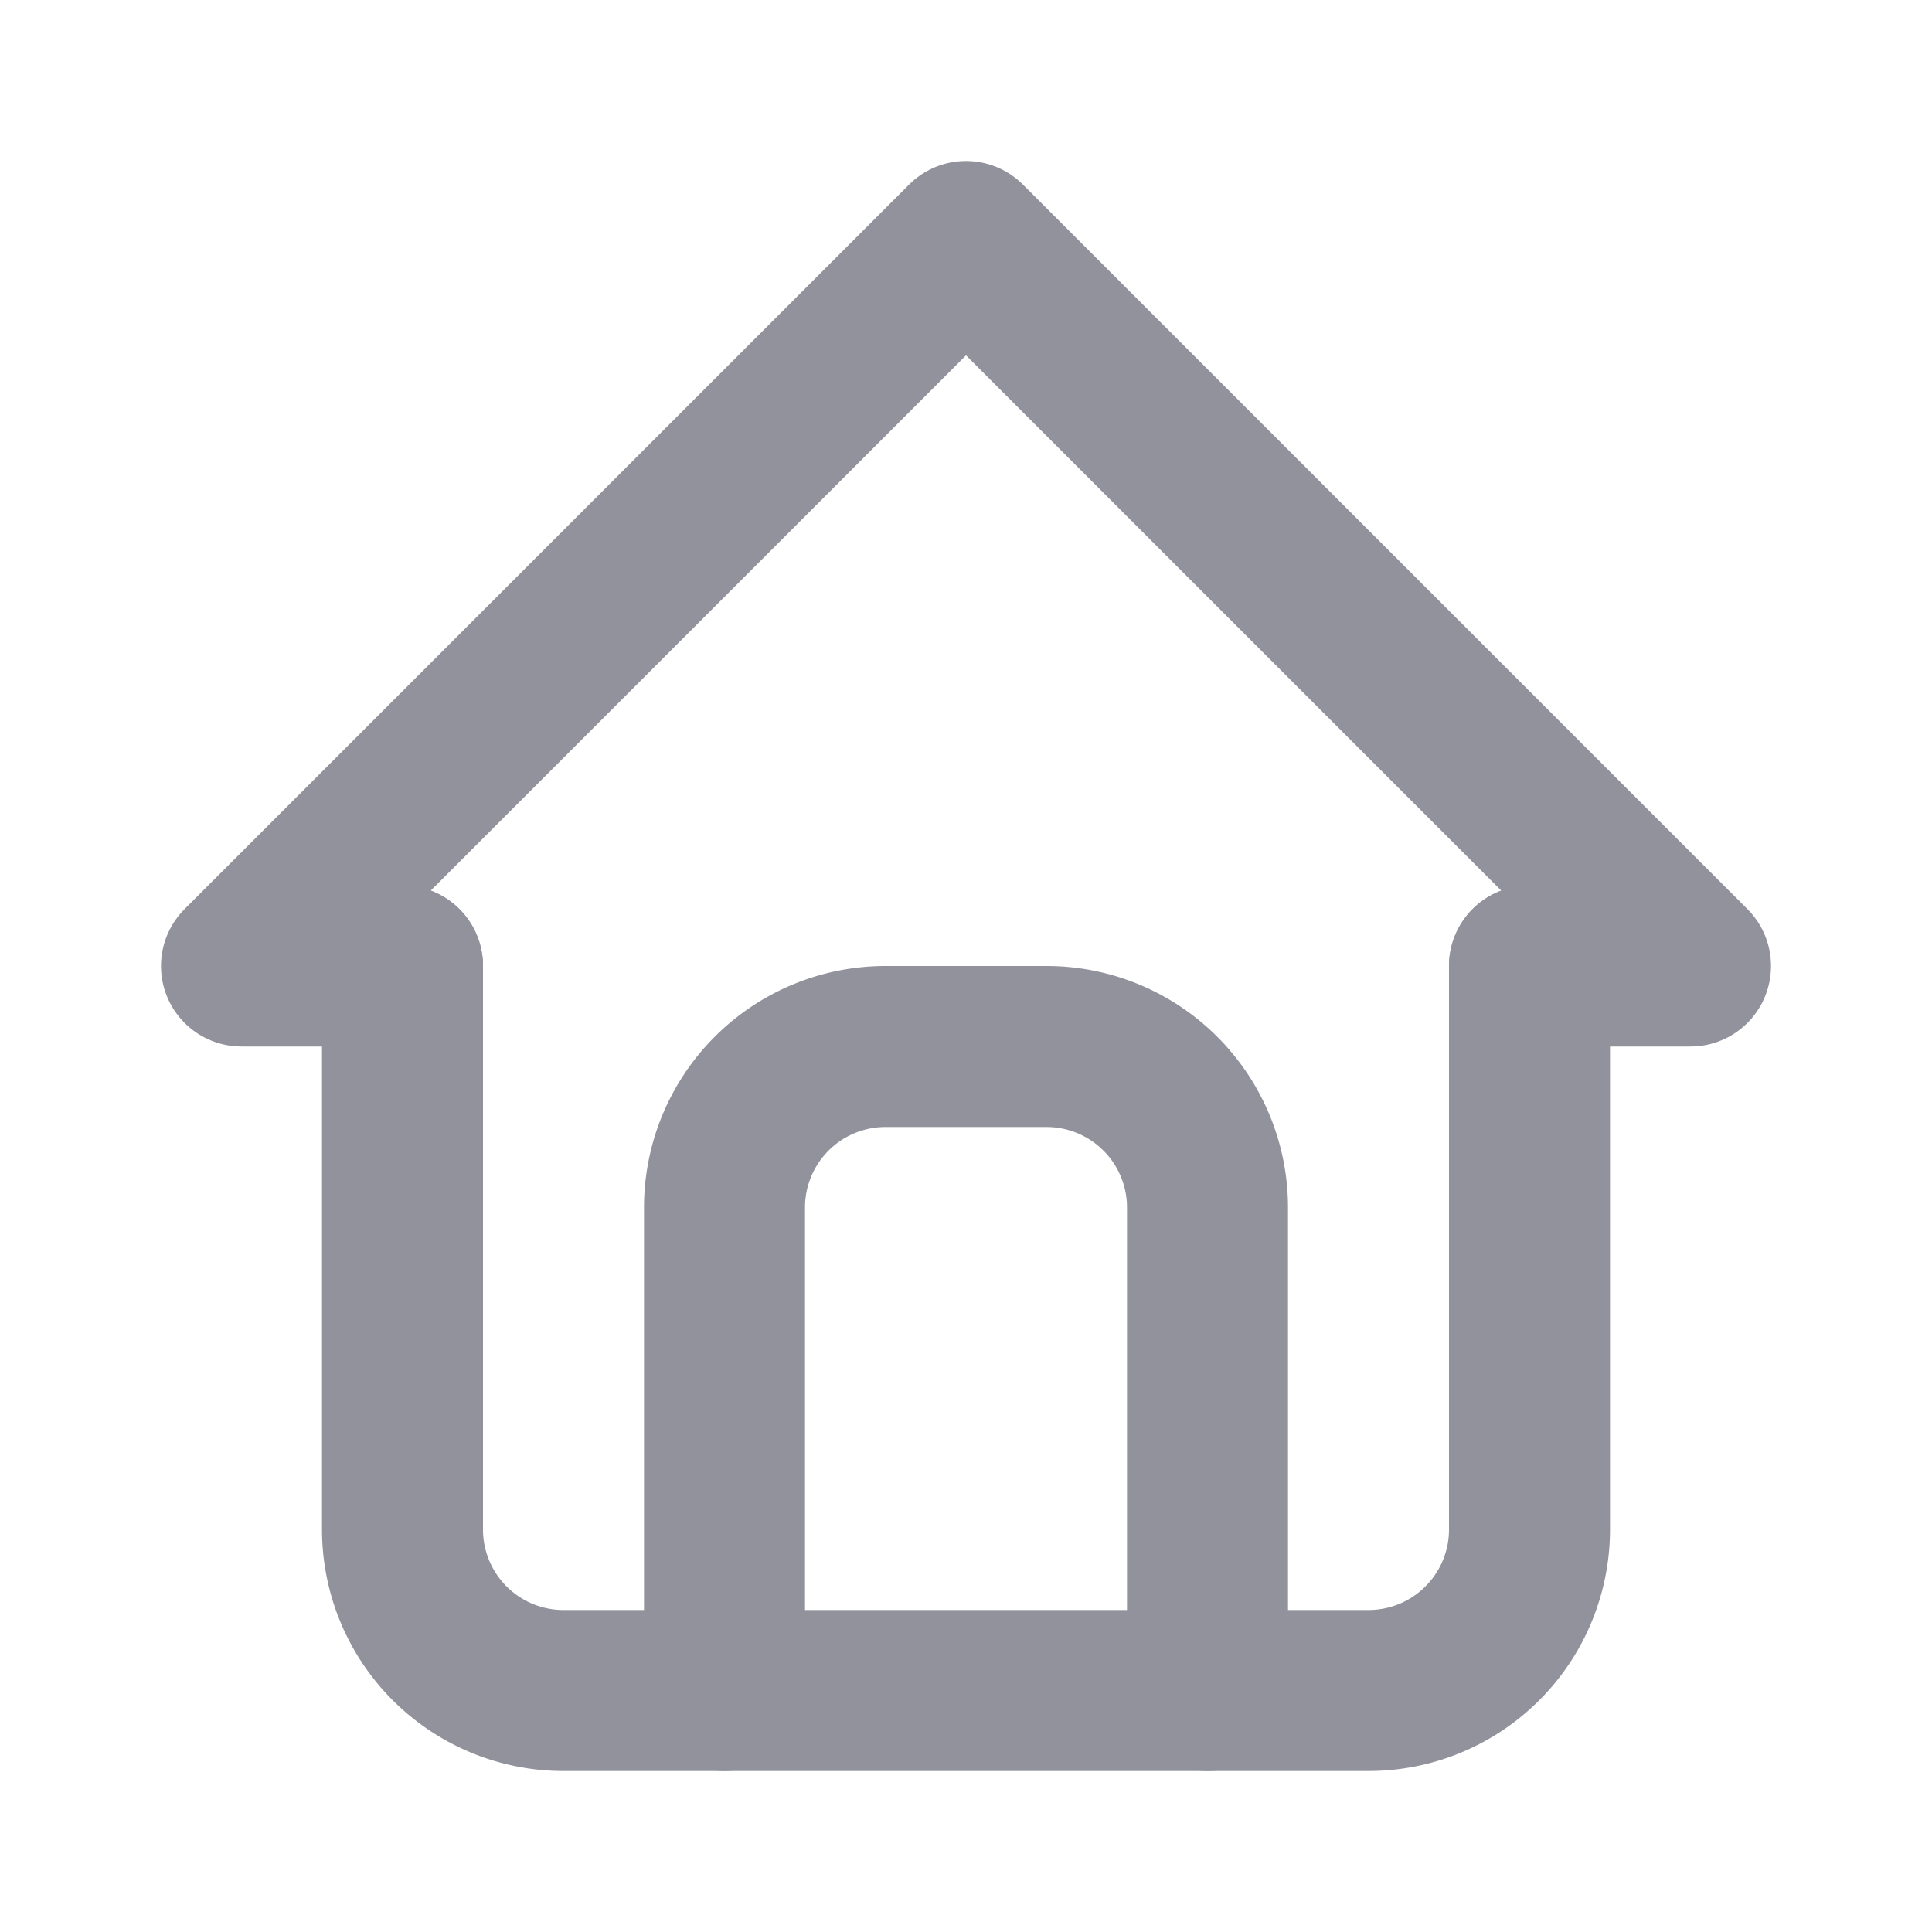 <svg id="ic_home" xmlns="http://www.w3.org/2000/svg" width="24" height="24" viewBox="0 0 24 24">
  <path id="Path_372" data-name="Path 372" d="M0,0H24V24H0Z" fill="none"/>
  <path id="Path_373" data-name="Path 373" d="M5,12H3l9-9,9,9H19" fill="none" stroke="#92929d" stroke-linecap="round" stroke-linejoin="round" stroke-width="2"/>
  <path id="Path_374" data-name="Path 374" d="M5,12v7a2,2,0,0,0,2,2H17a2,2,0,0,0,2-2V12" fill="none" stroke="#92929d" stroke-linecap="round" stroke-linejoin="round" stroke-width="2"/>
  <path id="Path_375" data-name="Path 375" d="M9,21V15a2,2,0,0,1,2-2h2a2,2,0,0,1,2,2v6" fill="none" stroke="#92929d" stroke-linecap="round" stroke-linejoin="round" stroke-width="2"/>
</svg>
